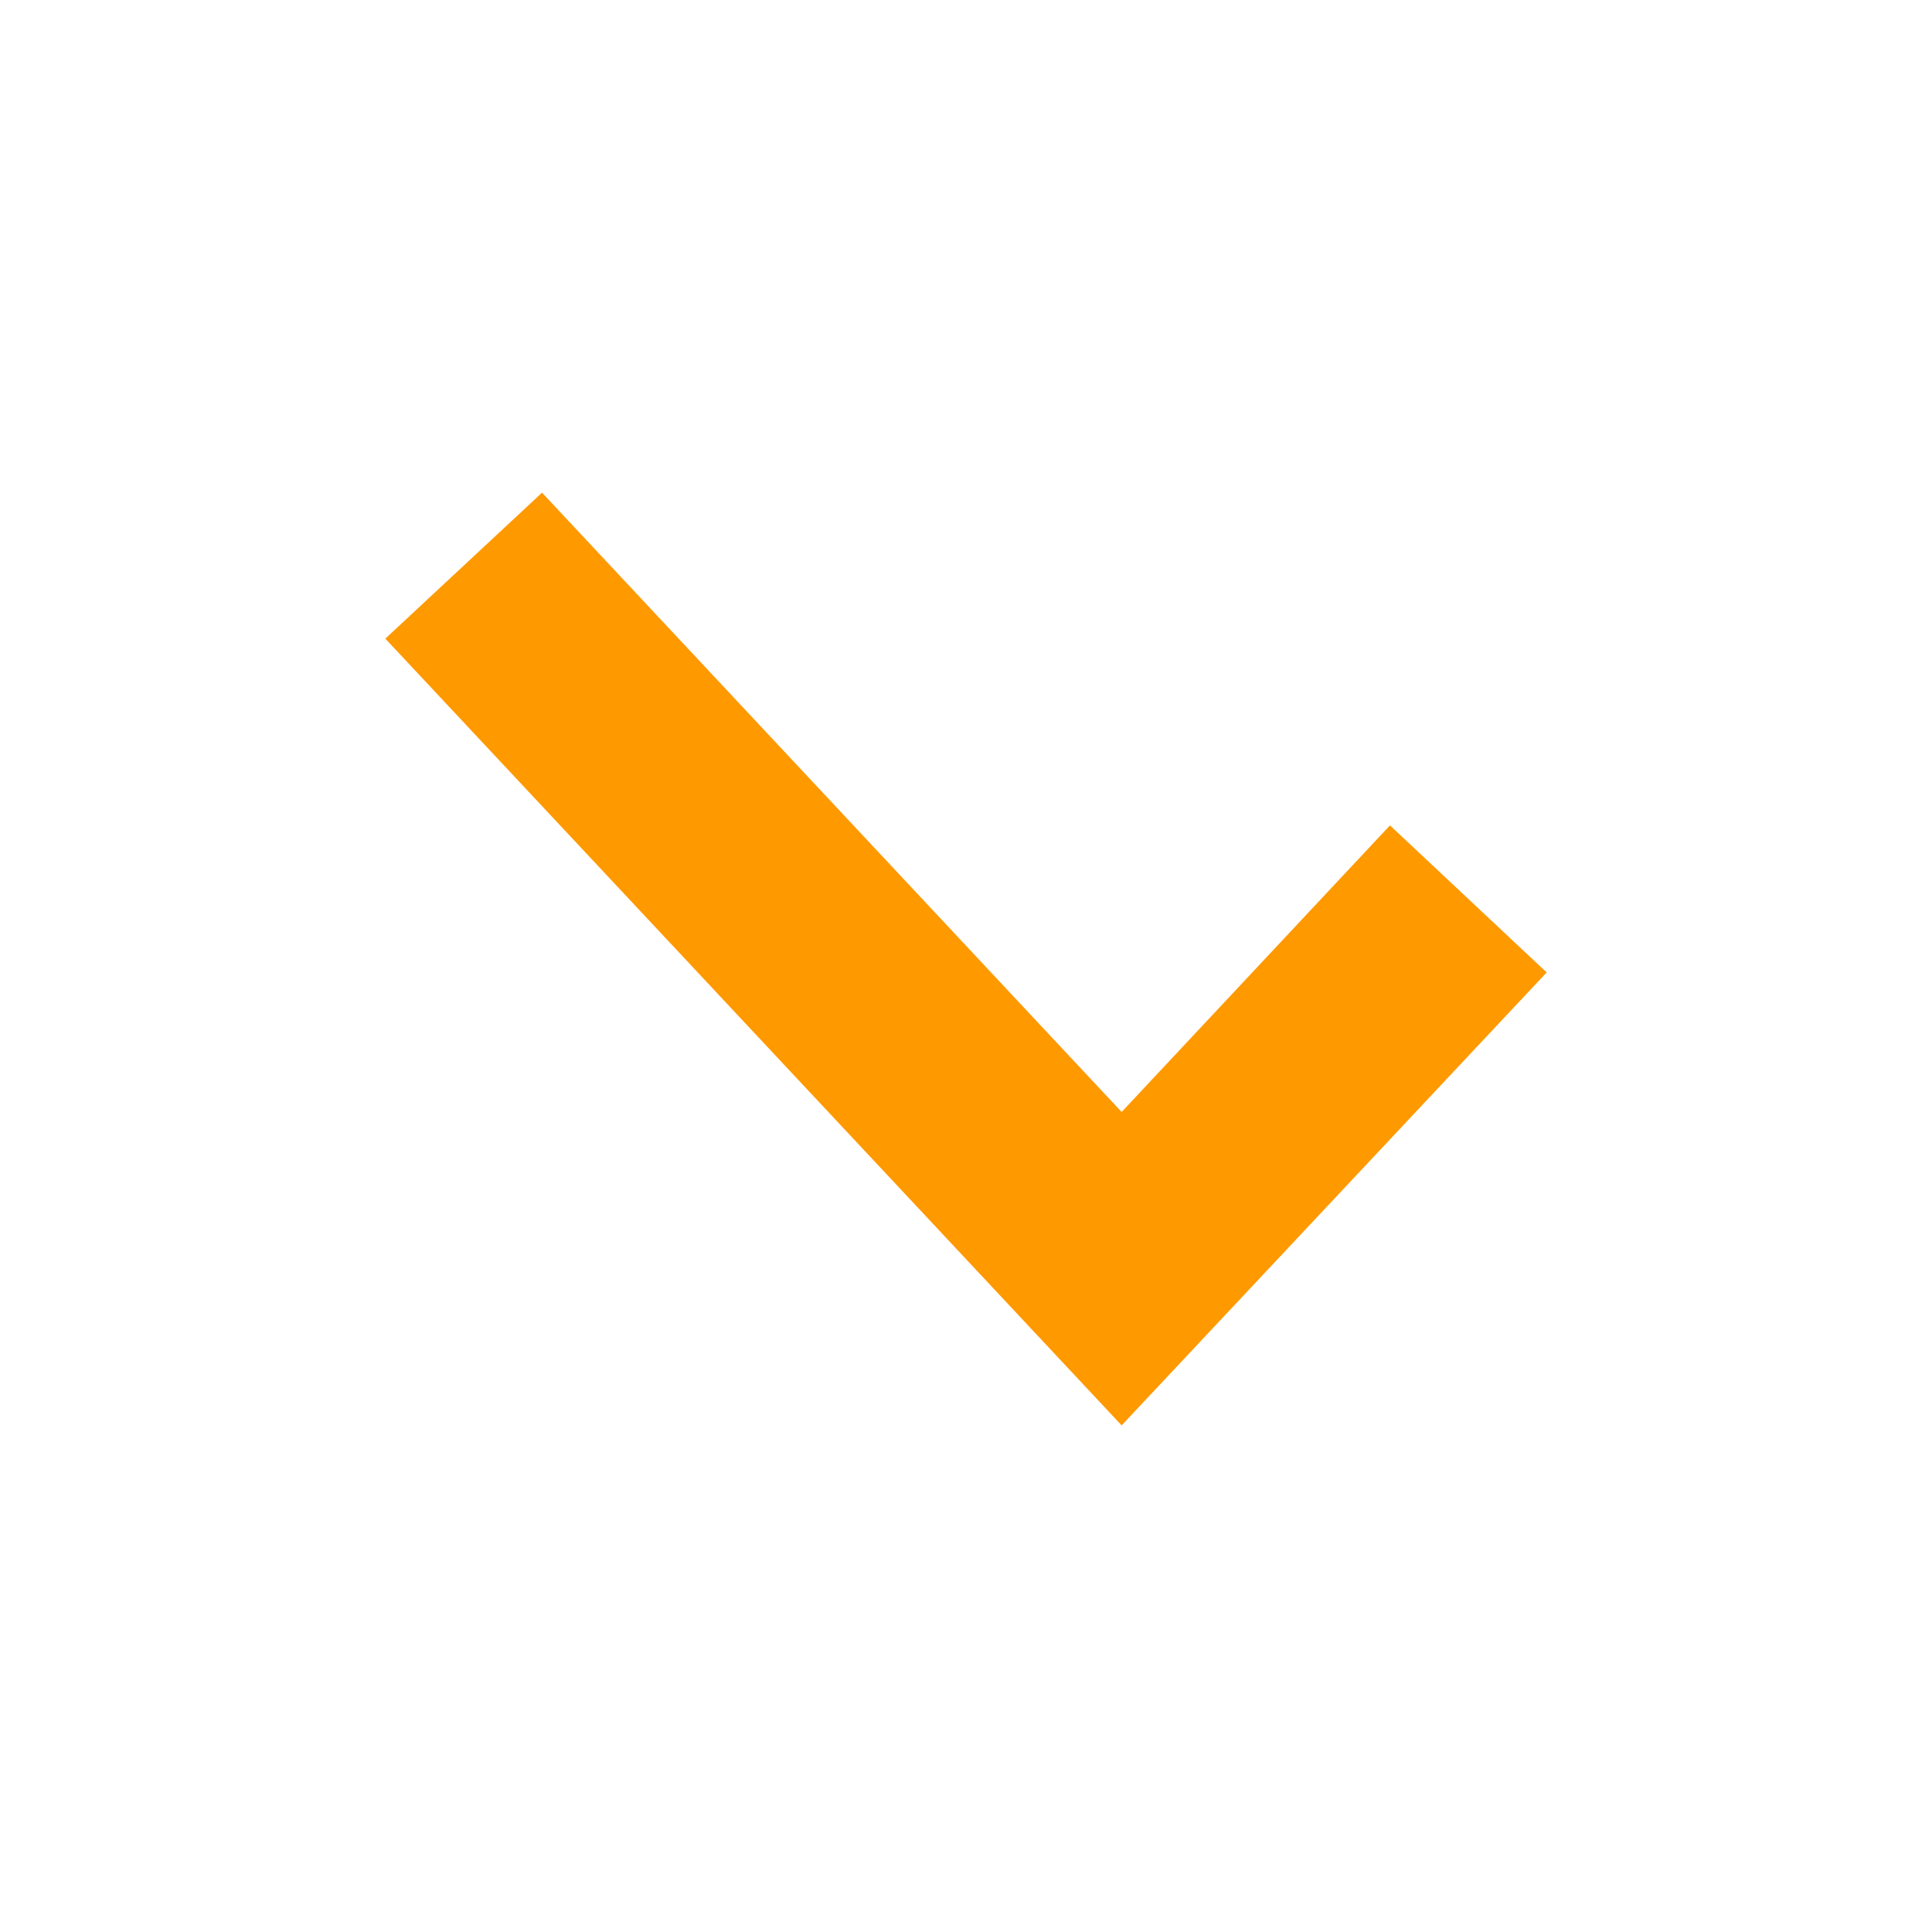 <?xml version="1.0" encoding="UTF-8" standalone="no"?>
<!DOCTYPE svg PUBLIC "-//W3C//DTD SVG 1.1//EN" "http://www.w3.org/Graphics/SVG/1.1/DTD/svg11.dtd">
<svg version="1.1" xmlns="http://www.w3.org/2000/svg" xmlns:xlink="http://www.w3.org/1999/xlink" preserveAspectRatio="xMidYMid meet" viewBox="0 0 18 18" width="18" height="18"><defs><path d="M0 0C0 0 0 0 0 0C0 10.8 0 16.8 0 18C0 18 0 18 0 18C10.8 18 16.8 18 18 18C18 18 18 18 18 18C18 7.2 18 1.2 18 0C18 0 18 0 18 0C7.2 0 1.2 0 0 0Z" id="e5SCyvaqZI"></path><path d="M14.41 9.06L10.45 13.28L3.59 5.95L5.05 4.59L10.45 10.36L12.95 7.69L14.41 9.06Z" id="a4YtBrc4C"></path></defs><g><g><g><use xlink:href="#e5SCyvaqZI" opacity="1" fill="#FF9900" fill-opacity="0"></use><g><use xlink:href="#e5SCyvaqZI" opacity="1" fill-opacity="0" stroke="#000000" stroke-width="1" stroke-opacity="0"></use></g></g><g><use xlink:href="#a4YtBrc4C" opacity="1" fill="#FF9900" fill-opacity="1"></use><g><use xlink:href="#a4YtBrc4C" opacity="1" fill-opacity="0" stroke="#000000" stroke-width="1" stroke-opacity="0"></use></g></g></g></g></svg>